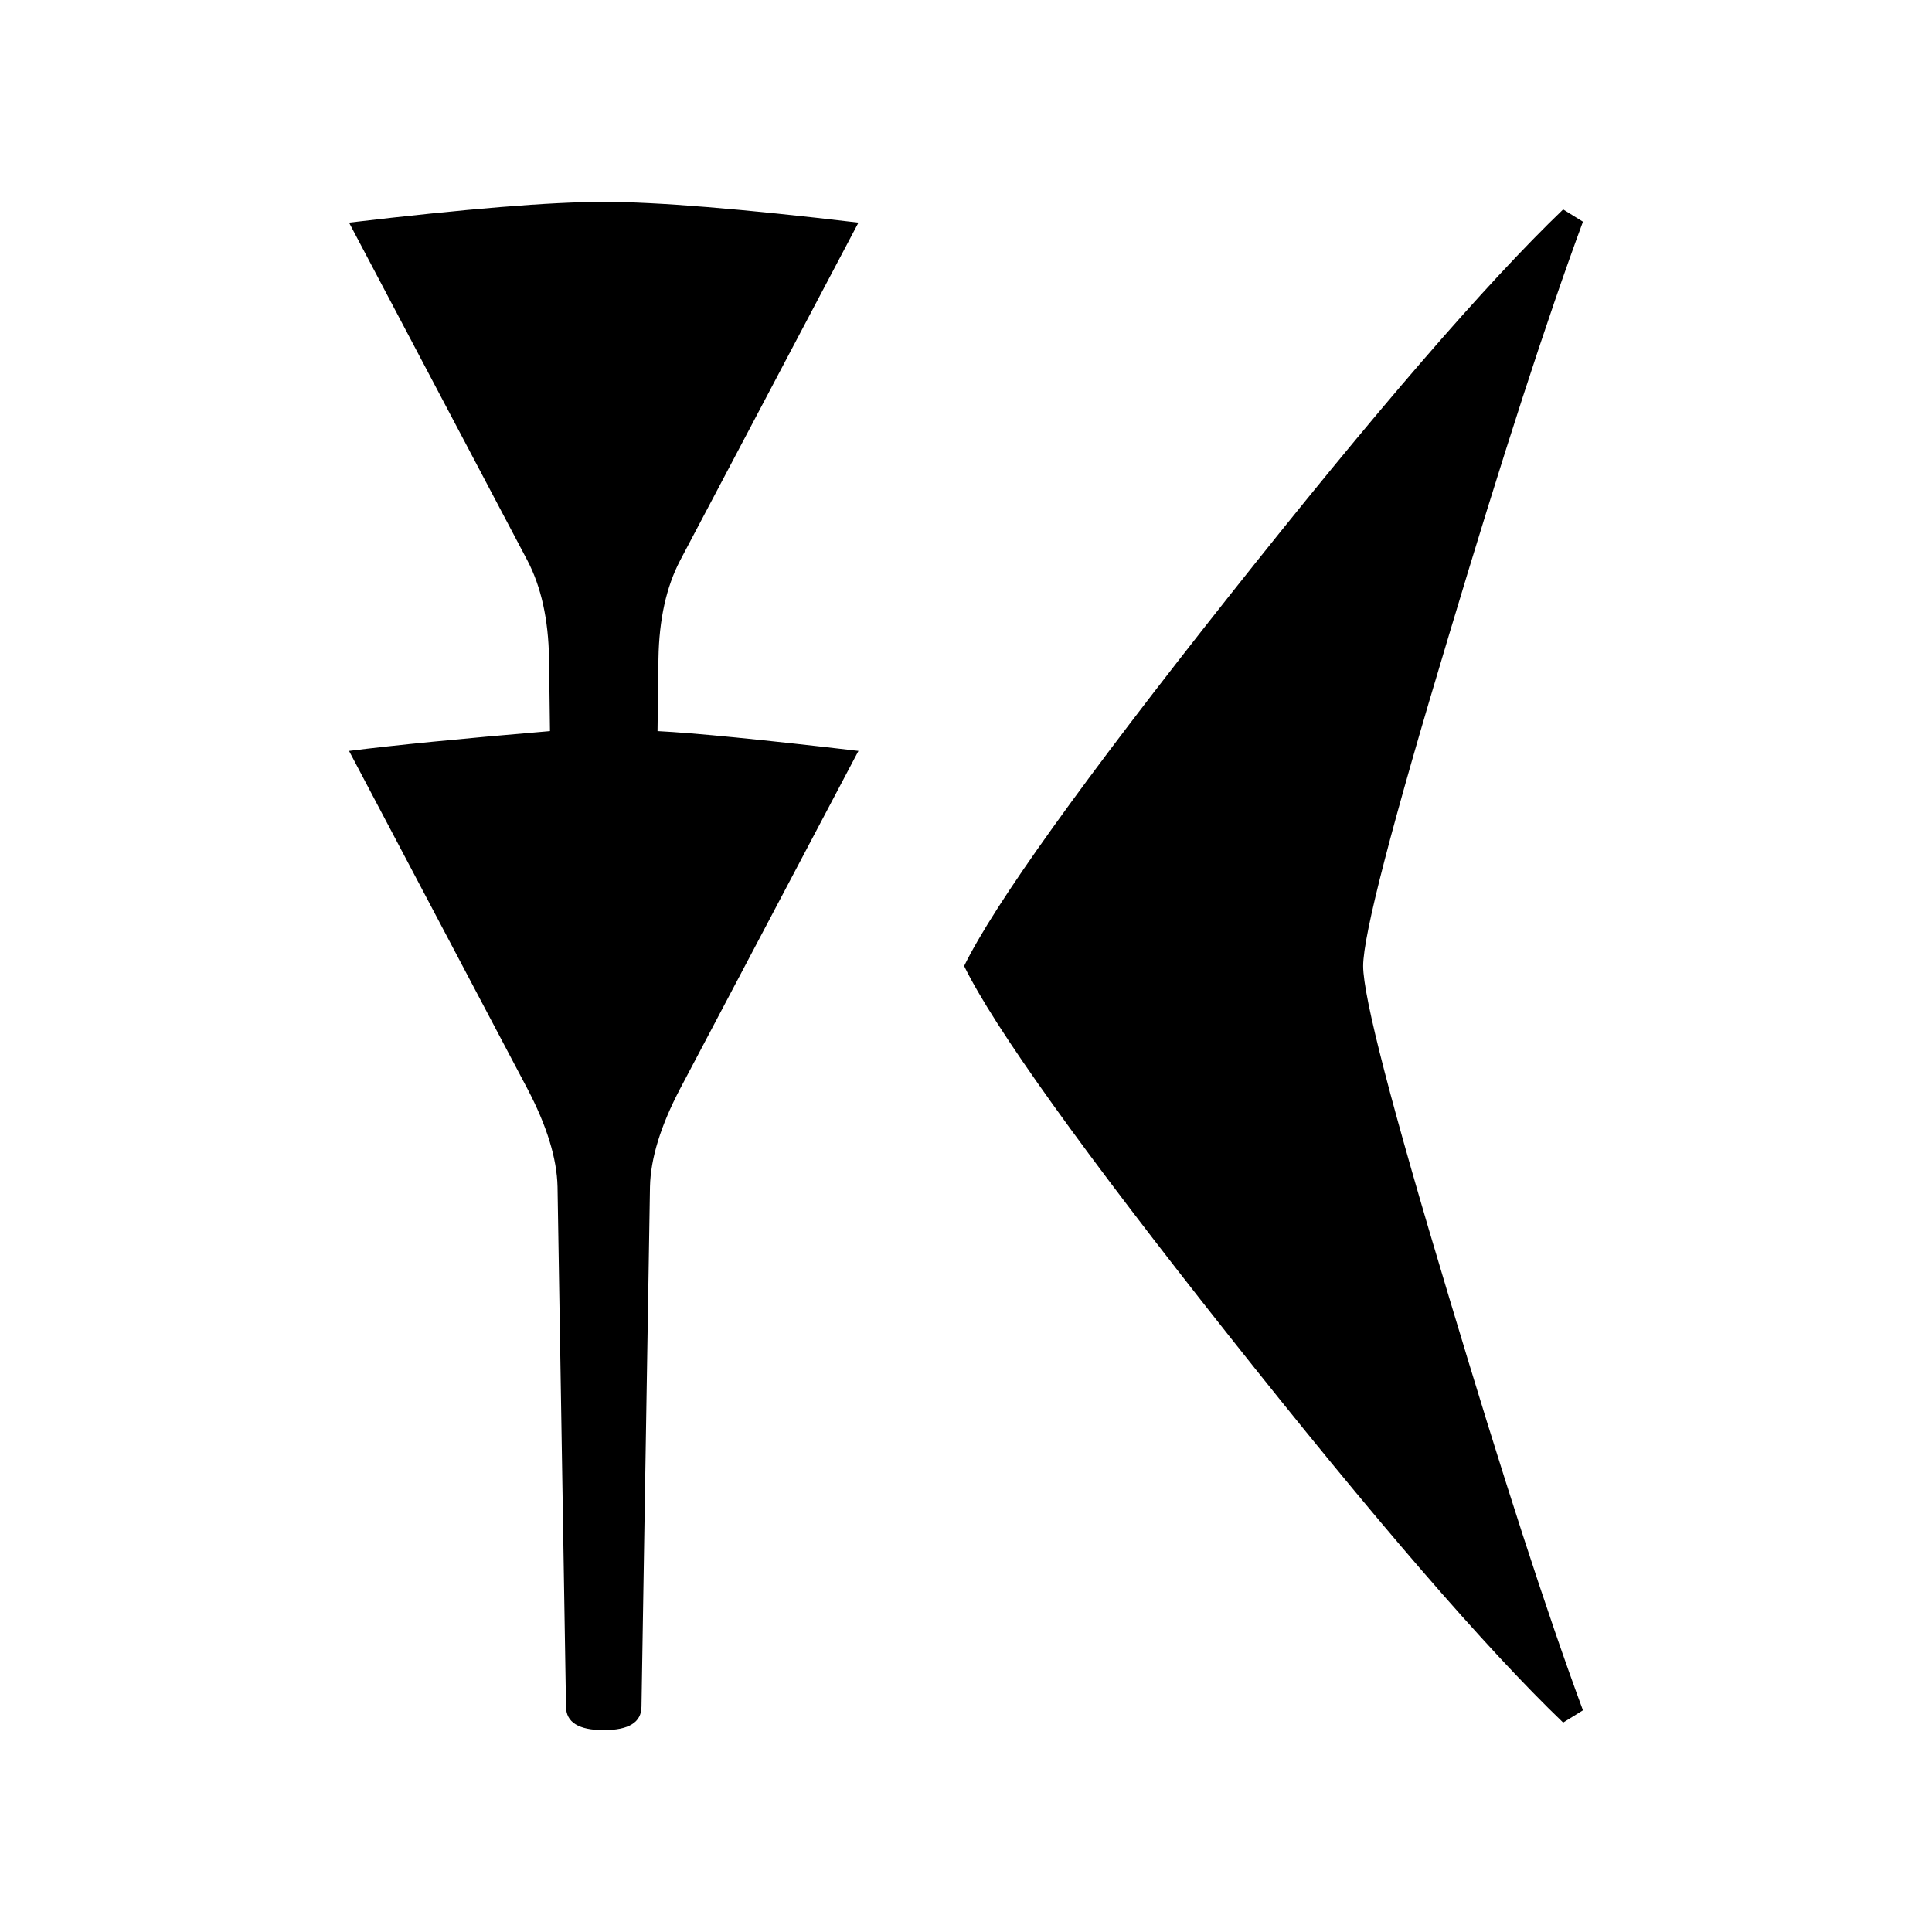 <svg xmlns="http://www.w3.org/2000/svg" width="2048" height="2048" viewBox="0 0 541.867 541.867">
   <path d="M443.971 479.69l-5.557 3.44q-32.543-31.222-93.927-108.745-61.383-77.522-74.083-103.452 12.7-25.929 74.083-103.452 61.384-77.523 93.927-108.743l5.557 3.44q-15.082 40.745-37.57 115.887-24.078 79.904-24.078 92.868 0 12.965 24.077 92.87 22.49 75.14 37.57 115.887zM240.77 210.608l-50.005 94.721q-8.202 15.61-8.467 27.517l-2.381 145.785q0 6.615-10.583 6.615-10.584 0-10.584-6.615l-2.381-145.785q-.265-11.906-8.467-27.517L97.896 210.61q18.785-2.382 56.356-5.557l-.264-20.373q-.265-16.404-6.086-27.517L97.896 62.442q49.212-5.821 71.438-5.821 22.224 0 71.437 5.82l-50.006 94.721q-5.821 11.113-6.086 27.517l-.264 20.373q15.61.794 56.356 5.556z" />
</svg>